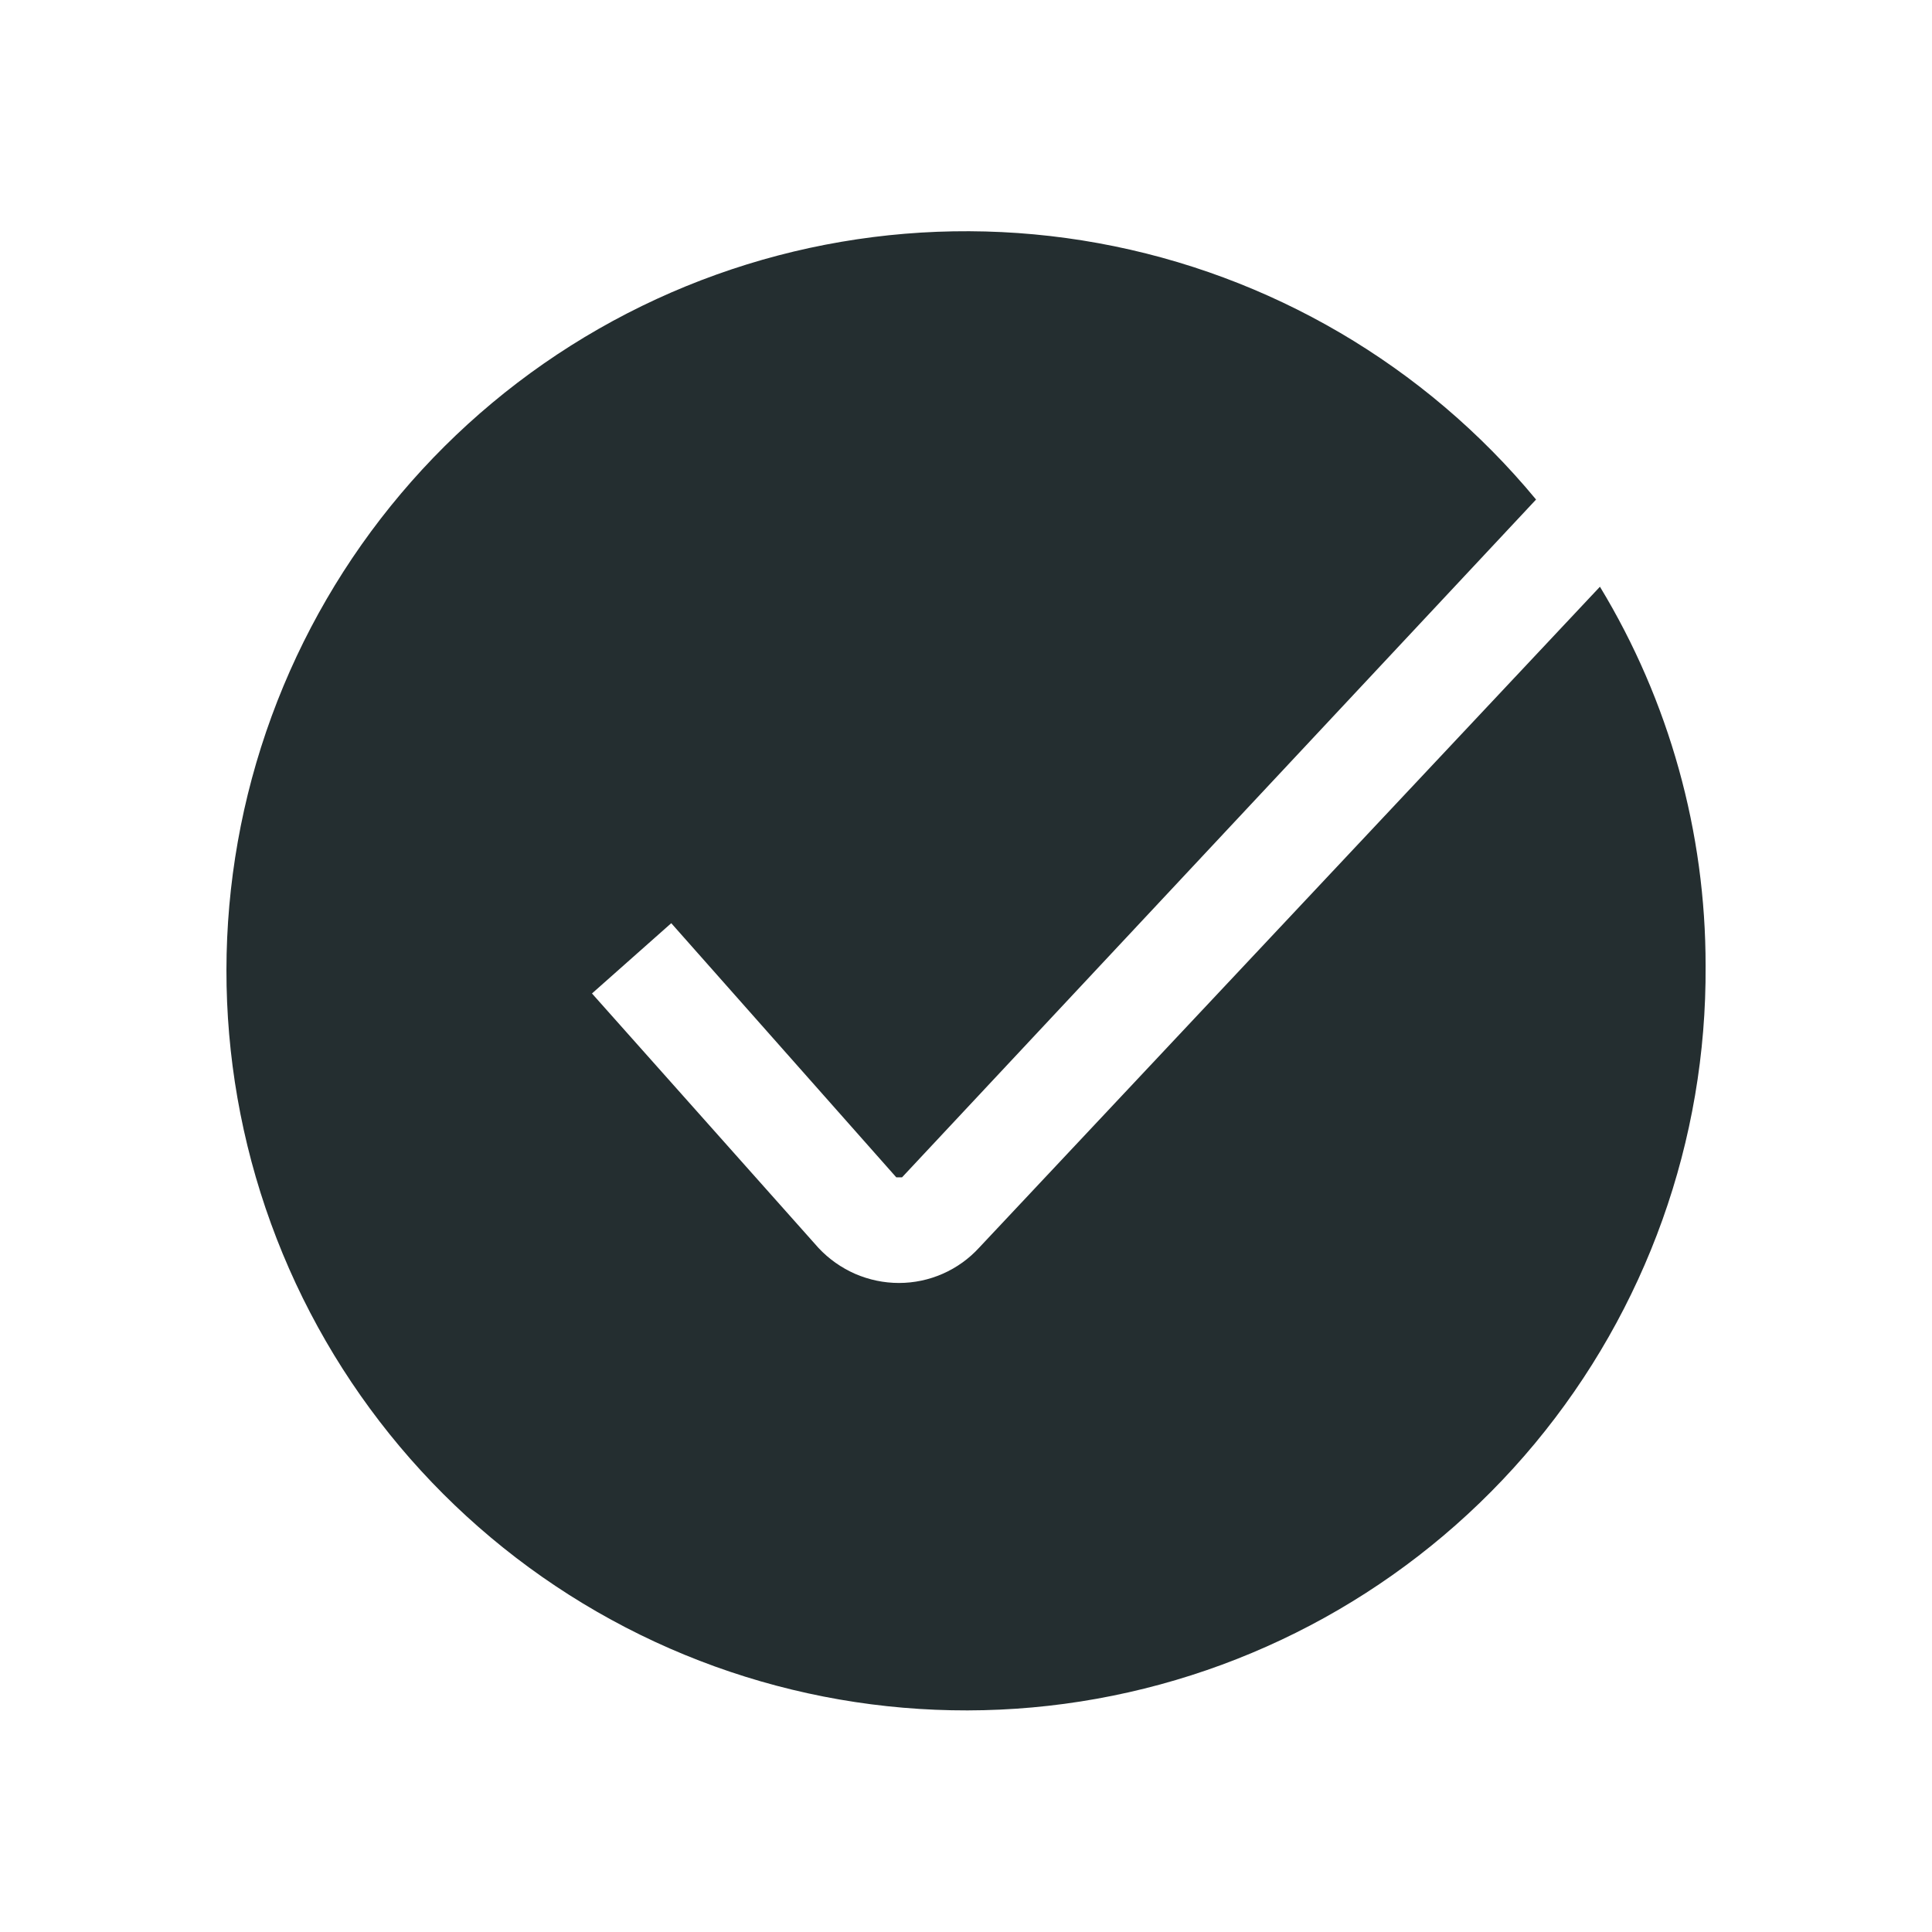 <svg width="32" height="32" viewBox="0 0 32 32" fill="none" xmlns="http://www.w3.org/2000/svg">
<path d="M26.5 9.718L16.219 20.664C16.05 20.849 15.845 20.996 15.616 21.097C15.387 21.198 15.139 21.25 14.889 21.25C14.64 21.25 14.393 21.198 14.164 21.099C13.936 20.999 13.73 20.854 13.559 20.672L9.805 16.455L11.118 15.291L14.845 19.5H14.941L25.442 8.274C23.602 6.049 21.035 4.545 18.195 4.028C15.354 3.511 12.422 4.013 9.916 5.447C7.41 6.881 5.491 9.155 4.498 11.866C3.505 14.577 3.501 17.551 4.488 20.265C5.474 22.978 7.387 25.256 9.89 26.697C12.392 28.137 15.323 28.647 18.165 28.137C21.006 27.627 23.577 26.129 25.422 23.909C27.267 21.688 28.269 18.887 28.25 16C28.253 13.785 27.648 11.612 26.5 9.718Z" fill="#242E30"/>
</svg>

